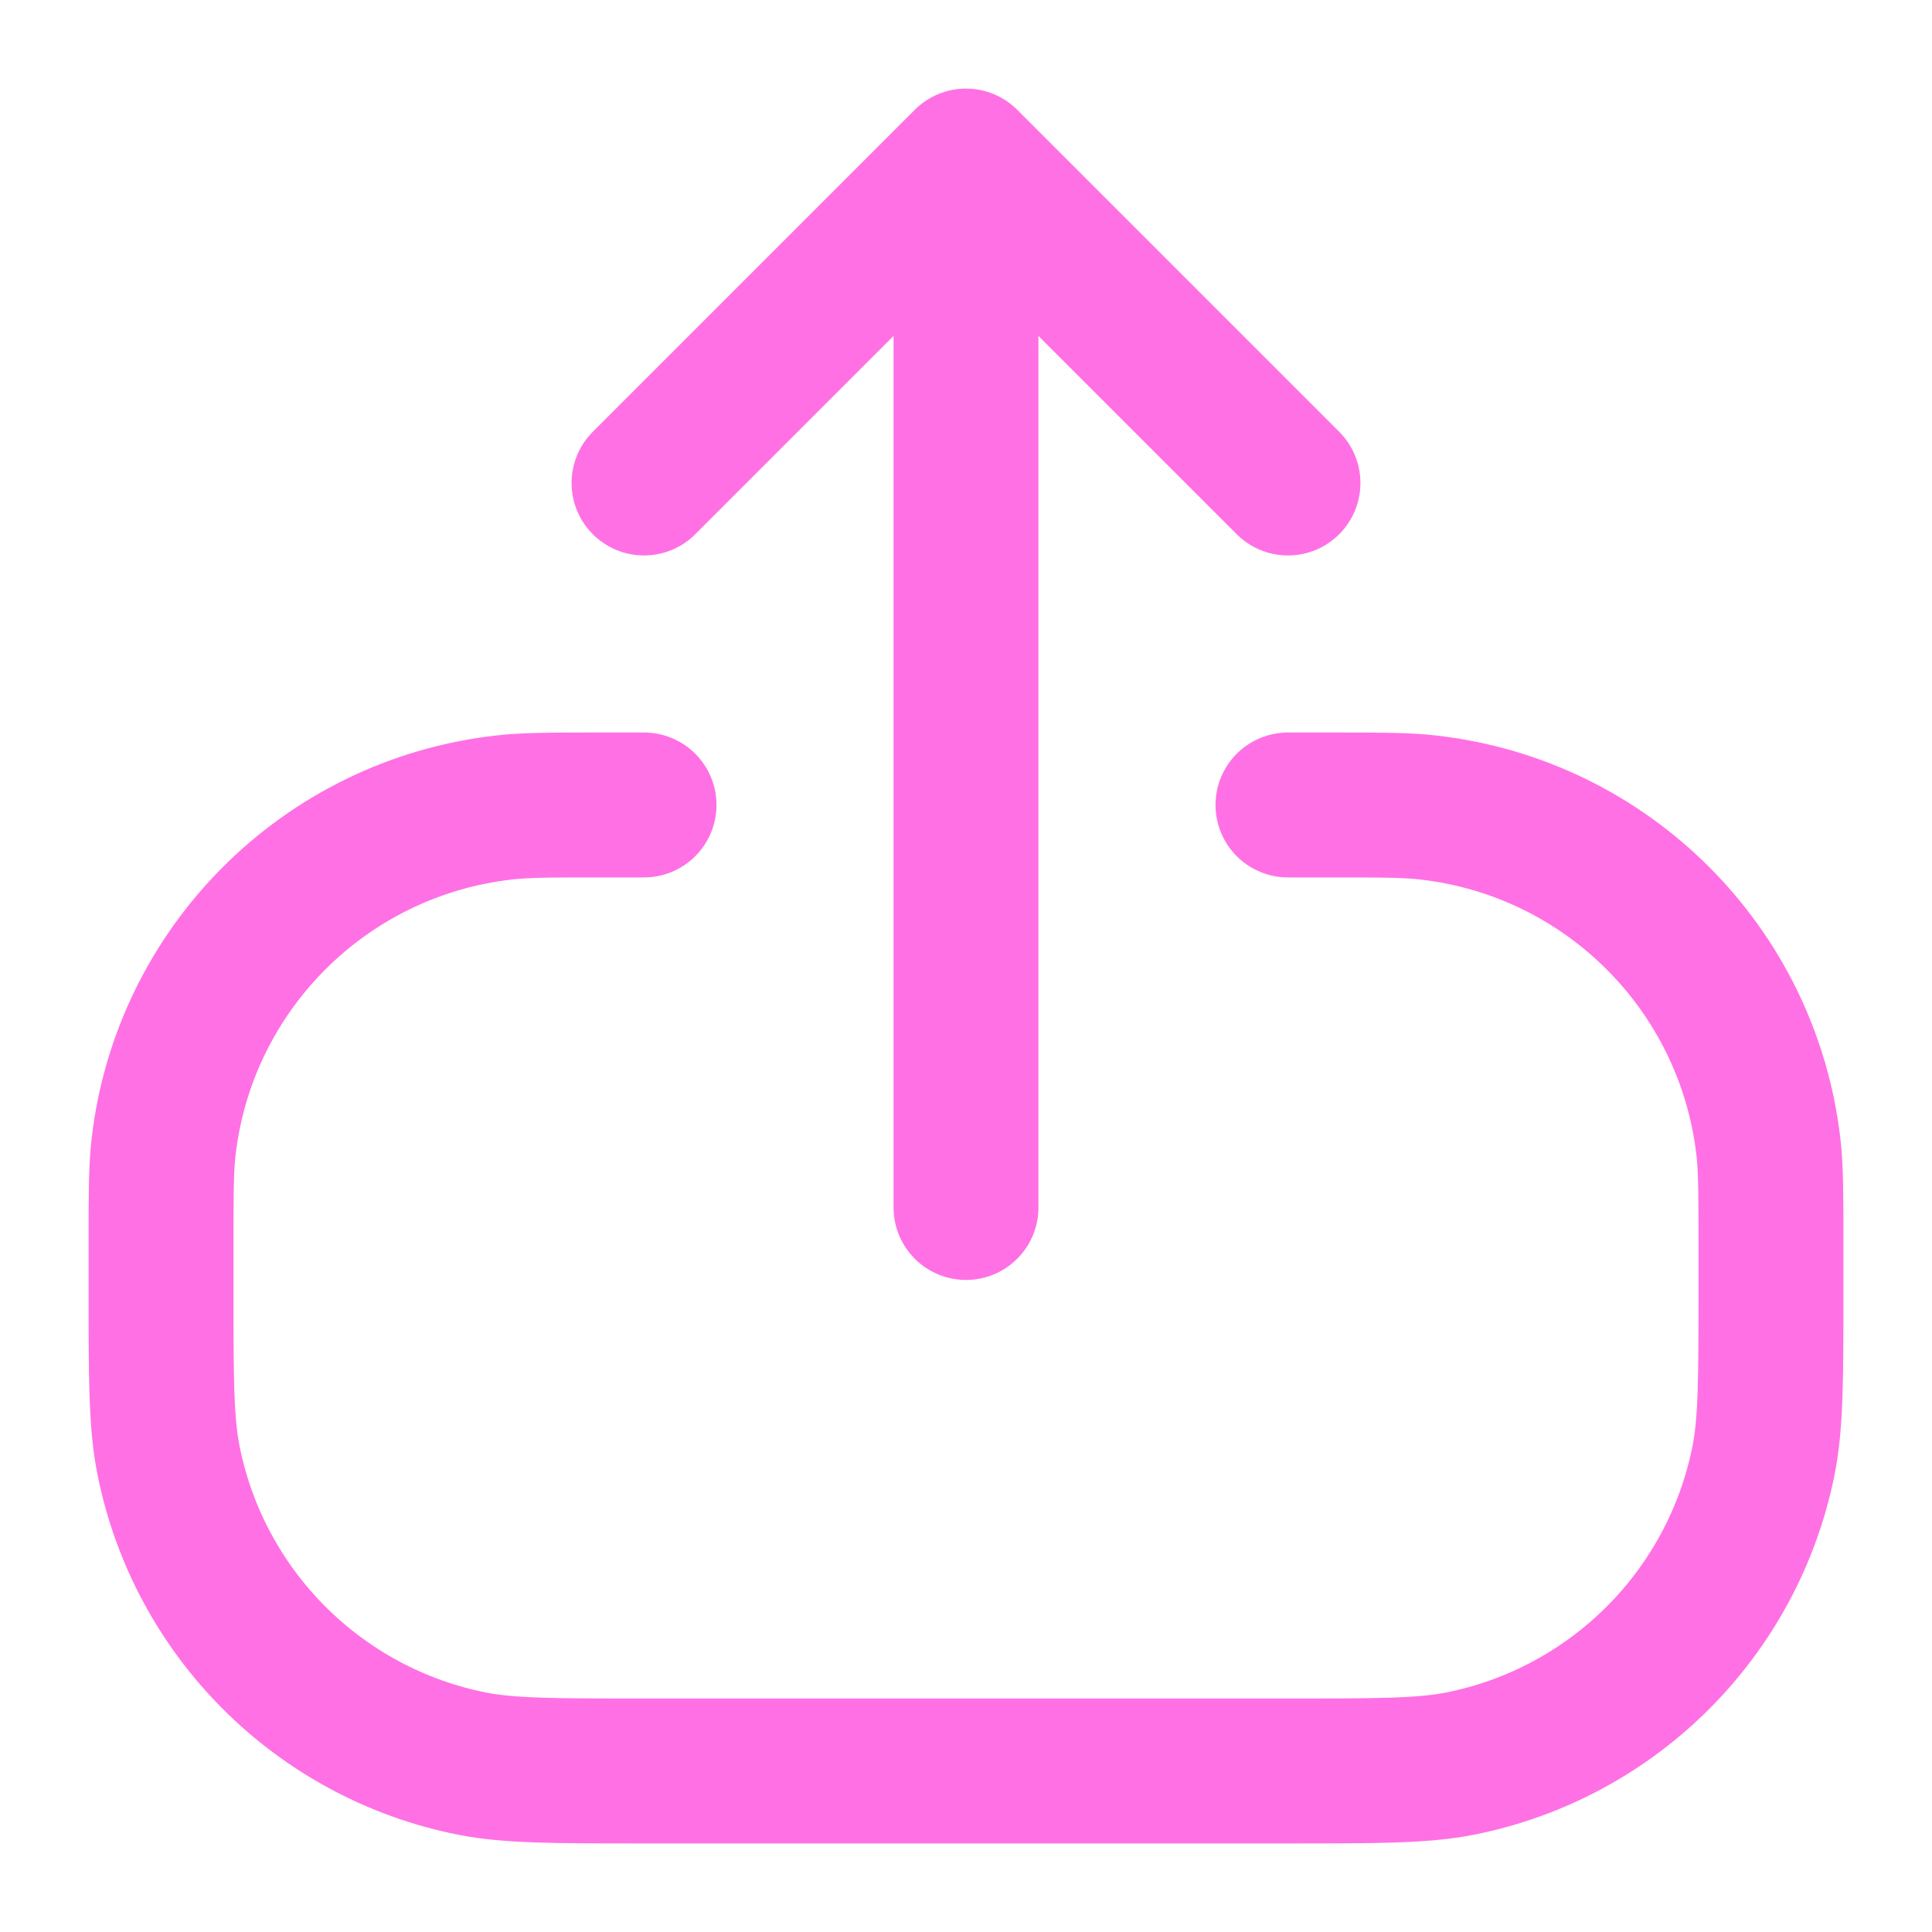 <svg width="20" height="20" viewBox="0 0 20 20" fill="none" xmlns="http://www.w3.org/2000/svg">
<path d="M6.667 8.333H6.25V8.333C5.708 8.333 5.437 8.333 5.21 8.36C3.363 8.572 1.905 10.029 1.693 11.876C1.667 12.104 1.667 12.375 1.667 12.917V13.333C1.667 14.263 1.667 14.727 1.744 15.114C2.059 16.701 3.3 17.941 4.886 18.257C5.273 18.333 5.737 18.333 6.667 18.333L13.333 18.333C14.263 18.333 14.727 18.333 15.114 18.257C16.701 17.941 17.941 16.701 18.257 15.114C18.333 14.727 18.333 14.263 18.333 13.333V12.917C18.333 12.375 18.333 12.104 18.307 11.876C18.095 10.029 16.638 8.572 14.791 8.36C14.563 8.333 14.292 8.333 13.75 8.333V8.333H13.333M10 12.5V1.667M10 1.667L6.667 5M10 1.667L13.333 5" stroke="#FF70E5" stroke-width="1.5" stroke-linecap="round" stroke-linejoin="round"/>
</svg>
